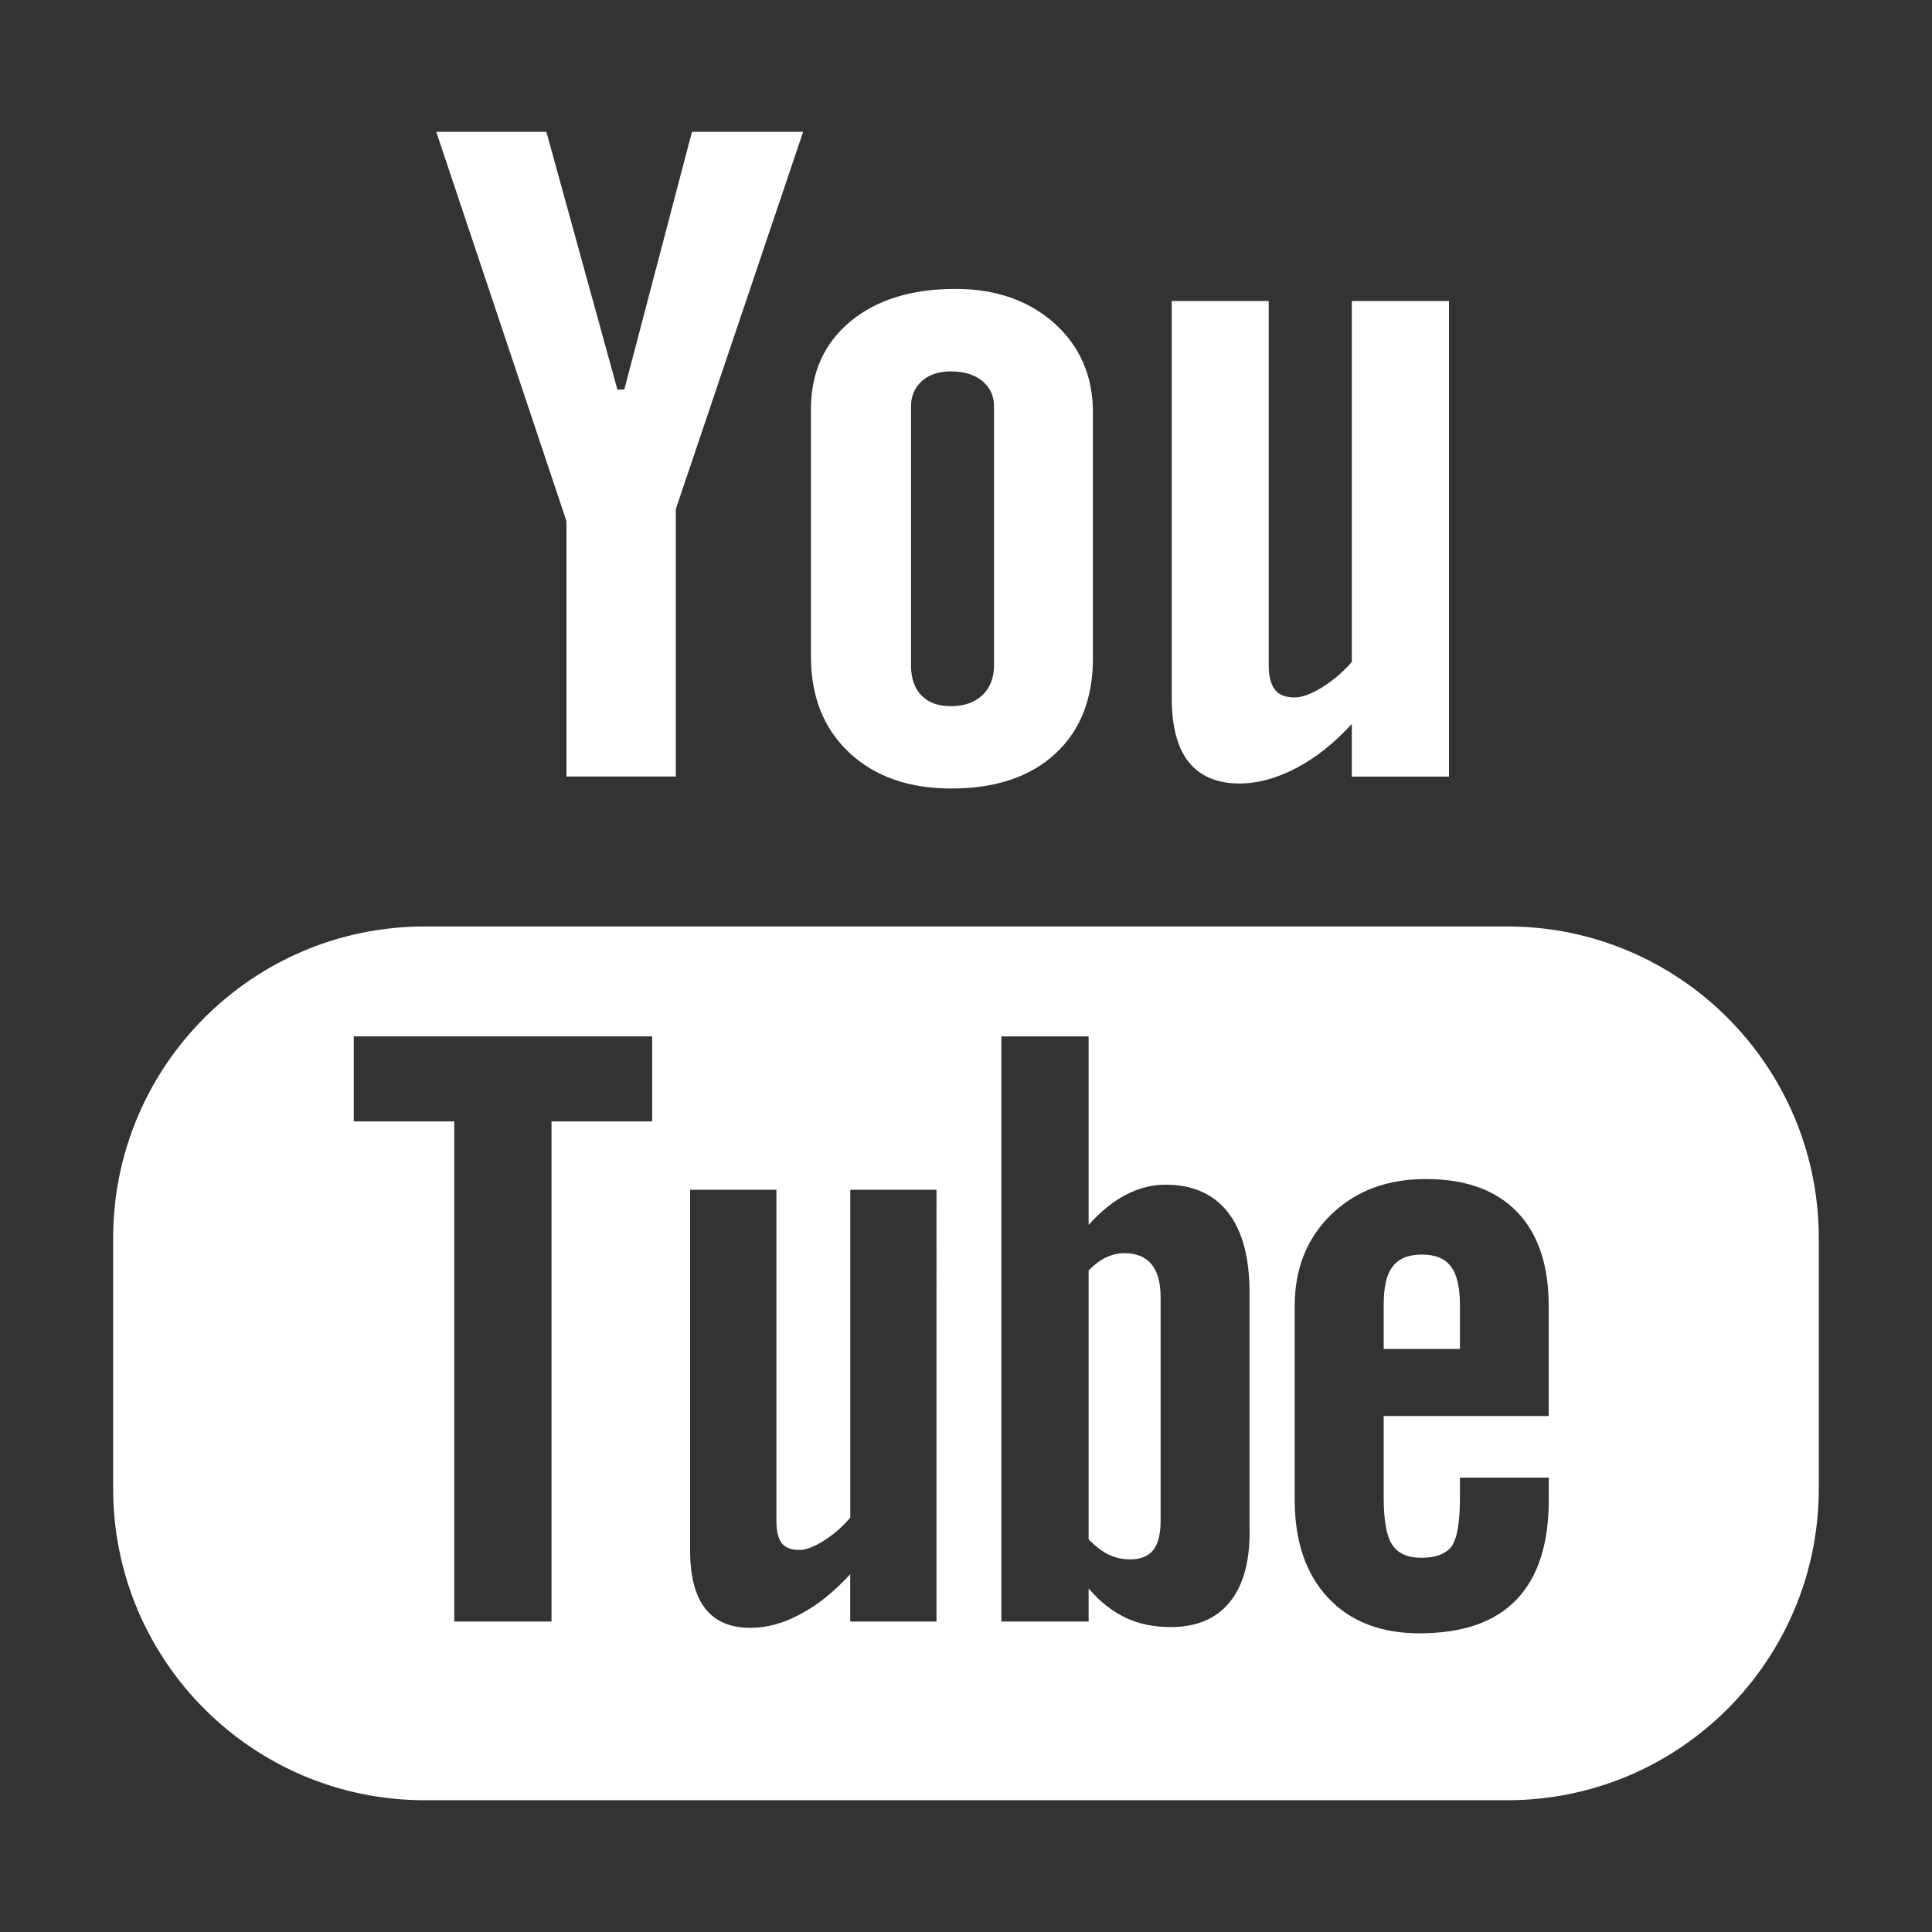 <svg version="1.1" xmlns="http://www.w3.org/2000/svg" xmlns:xlink="http://www.w3.org/1999/xlink" xml:space="preserve" width="30px" height="30px" viewBox="0 0 30 30" preserveAspectRatio="xMidYMid meet">
<rect x="0" y="0" width="30" height="30" fill="#333333" stroke="none"/>
<g id="youtube">
	<path fill-rule="evenodd" clip-rule="evenodd" fill="#FFFFFF" d="M23.405,14.386H6.595c-2.672,0-4.838,2.169-4.838,4.84v3.889
				c0,2.671,2.166,4.839,4.838,4.839h16.81c2.671,0,4.837-2.168,4.837-4.839v-3.889C28.242,16.555,26.076,14.386,23.405,14.386z
				 M10.127,17.413H8.564v7.766h-1.51v-7.766H5.493v-1.32h4.634V17.413z M14.541,25.179h-1.339v-0.734
				c-0.249,0.271-0.506,0.479-0.773,0.619c-0.268,0.146-0.526,0.213-0.778,0.213c-0.311,0-0.542-0.099-0.7-0.299
				c-0.155-0.201-0.235-0.498-0.235-0.899v-5.604h1.34v5.143c0,0.159,0.029,0.273,0.083,0.344c0.058,0.072,0.149,0.106,0.275,0.106
				c0.098,0,0.223-0.047,0.373-0.141c0.152-0.095,0.29-0.214,0.416-0.361v-5.091h1.339V25.179z M19.088,24.886
				c-0.209,0.254-0.515,0.379-0.91,0.379c-0.264,0-0.498-0.048-0.701-0.146c-0.205-0.097-0.397-0.246-0.573-0.454v0.514h-1.355
				v-9.085h1.355v2.926c0.182-0.202,0.373-0.359,0.573-0.465c0.205-0.107,0.411-0.159,0.619-0.159c0.424,0,0.746,0.142,0.97,0.427
				c0.225,0.286,0.337,0.705,0.337,1.253v3.72h0.001C19.403,24.268,19.299,24.632,19.088,24.886z M24.049,21.988h-2.563v1.263
				c0,0.353,0.043,0.598,0.131,0.734c0.09,0.137,0.24,0.204,0.454,0.204c0.223,0,0.377-0.059,0.467-0.174
				c0.086-0.116,0.132-0.37,0.132-0.765v-0.305h1.379v0.344c0,0.688-0.167,1.205-0.505,1.554c-0.334,0.347-0.836,0.519-1.503,0.519
				c-0.602,0-1.074-0.184-1.419-0.552c-0.343-0.366-0.518-0.874-0.518-1.52v-3.012c0-0.579,0.191-1.056,0.57-1.422
				c0.379-0.365,0.866-0.548,1.467-0.548c0.613,0,1.085,0.169,1.414,0.508c0.328,0.34,0.493,0.826,0.493,1.462V21.988z
				 M22.084,19.481c-0.213,0-0.365,0.06-0.458,0.186c-0.096,0.117-0.14,0.318-0.14,0.601v0.678h1.184v-0.678
				c0-0.282-0.047-0.483-0.141-0.601C22.438,19.542,22.288,19.481,22.084,19.481z M17.464,19.459c-0.095,0-0.191,0.021-0.284,0.064
				c-0.094,0.043-0.186,0.113-0.276,0.205v4.176c0.108,0.108,0.215,0.191,0.317,0.239c0.104,0.046,0.211,0.071,0.325,0.071
				c0.164,0,0.284-0.047,0.361-0.144c0.076-0.095,0.115-0.246,0.115-0.461v-3.462c0-0.229-0.046-0.398-0.141-0.516
				C17.783,19.517,17.645,19.459,17.464,19.459z M8.796,12.058h1.698V7.905l1.977-5.858h-1.726L9.694,6.049H9.587L8.484,2.047h-1.71
				l2.022,6.045V12.058z M14.771,12.244c0.686,0,1.224-0.18,1.615-0.54c0.39-0.361,0.585-0.854,0.585-1.485V6.404
				c0-0.563-0.2-1.025-0.597-1.383c-0.399-0.355-0.911-0.535-1.536-0.535c-0.686,0-1.231,0.17-1.637,0.509s-0.609,0.792-0.609,1.367
				v3.827c0,0.628,0.198,1.125,0.594,1.497C13.583,12.058,14.112,12.244,14.771,12.244z M14.146,6.306L14.146,6.306
				c0.001-0.16,0.059-0.29,0.171-0.392c0.117-0.1,0.266-0.147,0.45-0.147c0.199,0,0.361,0.048,0.484,0.147
				c0.122,0.102,0.184,0.231,0.184,0.392v4.023c0,0.197-0.061,0.354-0.182,0.467c-0.12,0.113-0.282,0.169-0.486,0.169
				c-0.199,0-0.353-0.054-0.461-0.168c-0.106-0.11-0.16-0.266-0.16-0.469V6.306z M19.248,12.166c0.284,0,0.575-0.081,0.875-0.237
				c0.303-0.157,0.593-0.388,0.868-0.688v0.818H22.5V4.674h-1.509v5.605c-0.14,0.16-0.296,0.292-0.464,0.396
				c-0.17,0.104-0.311,0.155-0.422,0.155c-0.141,0-0.245-0.038-0.306-0.119c-0.063-0.077-0.098-0.203-0.098-0.377V4.674h-1.506
				v6.172c0,0.439,0.089,0.769,0.263,0.987C18.638,12.054,18.898,12.166,19.248,12.166z"/>
</g>
</svg>